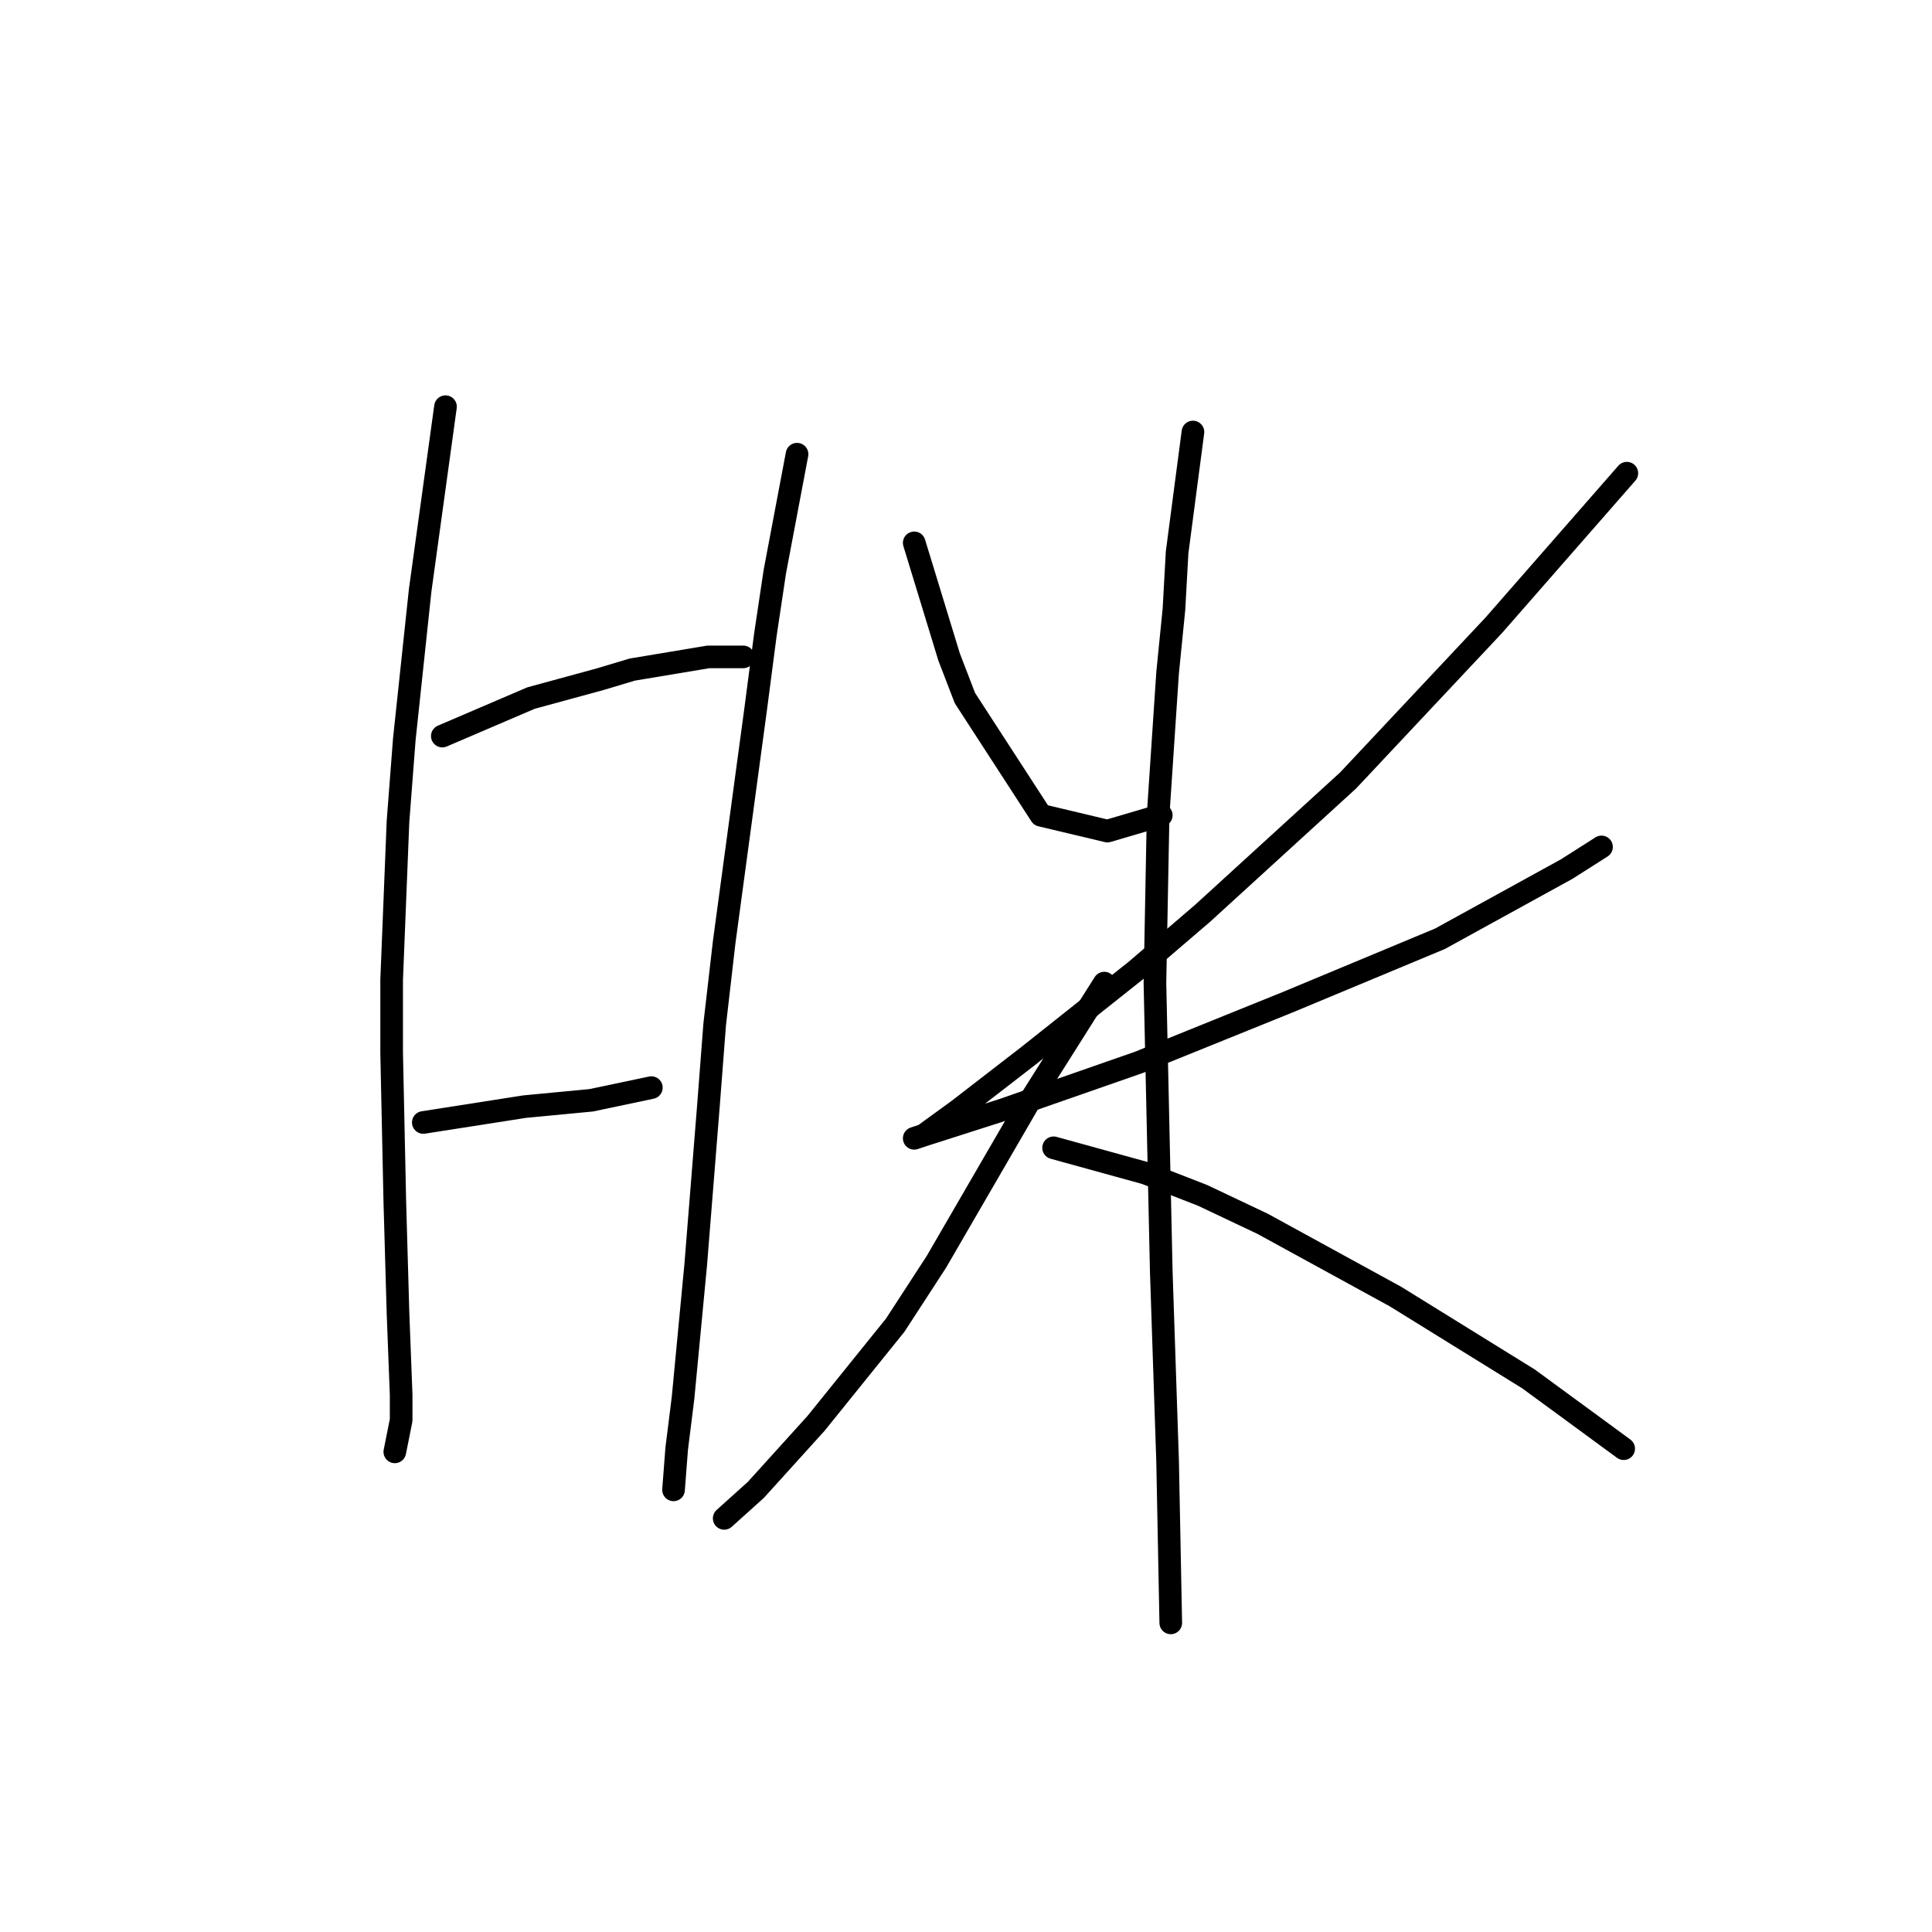 <?xml version="1.0" standalone="no"?>
    <svg width="256" height="256" xmlns="http://www.w3.org/2000/svg" version="1.1">
    <polyline stroke="black" stroke-width="3" stroke-linecap="round" fill="transparent" stroke-linejoin="round" points="59.03 53.888 55.672 78.229 53.574 97.953 52.735 108.864 51.895 129.848 51.895 139.5 52.315 159.224 52.735 173.913 53.154 184.824 53.154 188.181 52.315 192.378 52.315 192.378 " />
        <polyline stroke="black" stroke-width="3" stroke-linecap="round" fill="transparent" stroke-linejoin="round" points="58.61 97.533 70.361 92.497 74.977 91.238 79.593 89.979 83.79 88.72 93.862 87.042 98.478 87.042 98.478 87.042 " />
        <polyline stroke="black" stroke-width="3" stroke-linecap="round" fill="transparent" stroke-linejoin="round" points="56.092 148.733 69.521 146.634 78.334 145.795 86.308 144.116 86.308 144.116 " />
        <polyline stroke="black" stroke-width="3" stroke-linecap="round" fill="transparent" stroke-linejoin="round" points="105.613 60.183 102.675 75.711 101.416 84.104 100.157 93.756 95.96 124.812 94.701 135.723 93.862 146.634 92.183 167.618 90.505 185.244 89.665 191.958 89.246 197.414 89.246 197.414 " />
        <polyline stroke="black" stroke-width="3" stroke-linecap="round" fill="transparent" stroke-linejoin="round" points="121.14 71.934 125.757 87.042 127.855 92.497 137.927 108.025 146.74 110.123 153.874 108.025 153.874 108.025 " />
        <polyline stroke="black" stroke-width="3" stroke-linecap="round" fill="transparent" stroke-linejoin="round" points="215.565 62.701 197.939 82.845 178.635 103.409 159.33 121.035 150.517 128.589 136.248 139.92 127.016 147.054 122.399 150.411 121.14 150.831 122.399 150.411 132.891 147.054 150.937 140.759 170.661 132.785 190.805 124.392 207.592 115.159 212.208 112.222 212.208 112.222 " />
        <polyline stroke="black" stroke-width="3" stroke-linecap="round" fill="transparent" stroke-linejoin="round" points="158.071 57.245 155.973 73.193 155.553 80.747 154.714 89.14 153.455 108.025 153.035 130.267 153.874 168.457 154.714 193.637 155.133 215.04 155.133 215.04 " />
        <polyline stroke="black" stroke-width="3" stroke-linecap="round" fill="transparent" stroke-linejoin="round" points="146.32 130.267 136.248 146.215 124.078 167.198 118.622 175.591 108.131 188.601 100.157 197.414 95.96 201.191 95.96 201.191 " />
        <polyline stroke="black" stroke-width="3" stroke-linecap="round" fill="transparent" stroke-linejoin="round" points="139.606 152.09 151.776 155.447 159.33 158.385 167.304 162.162 184.93 171.814 202.556 182.726 215.146 191.958 215.146 191.958 " />
        </svg>